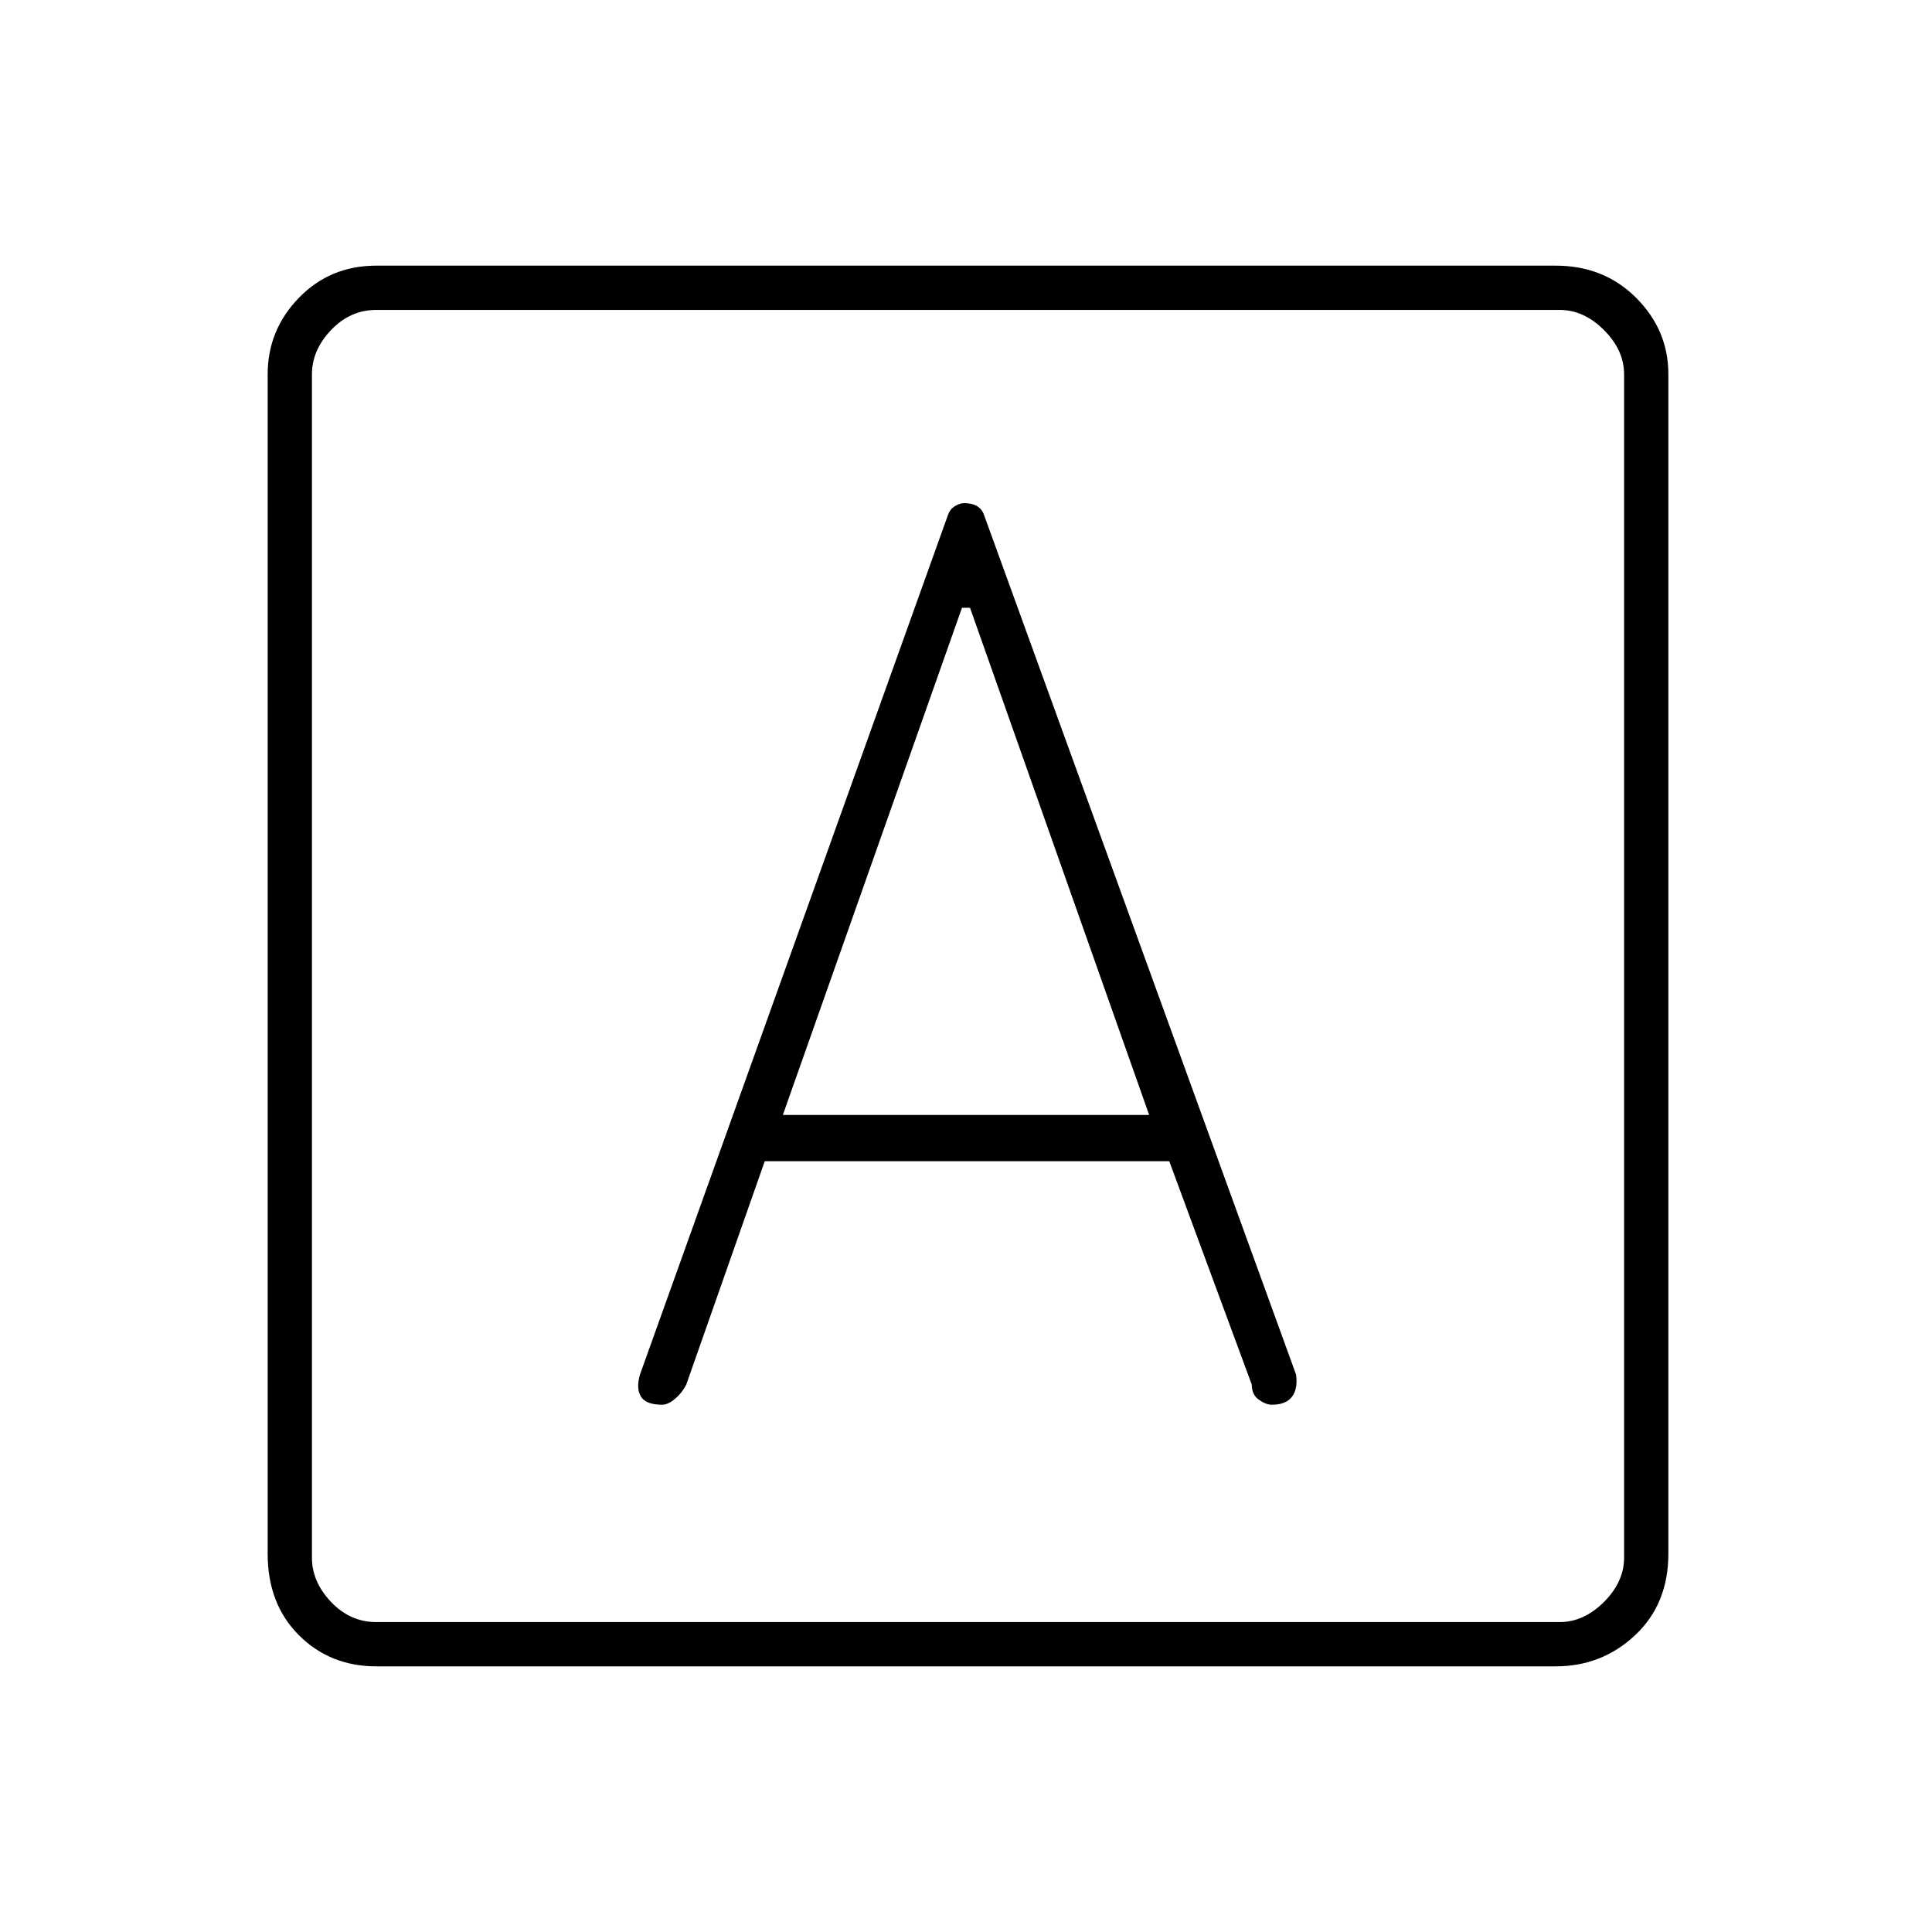 <svg xmlns="http://www.w3.org/2000/svg" height="48" width="48"><path d="M16.45 34.9q.15 0 .325-.15.175-.15.275-.35L19 28.85h10.05l2.05 5.55q0 .25.175.375t.325.125q.35 0 .5-.2.15-.2.1-.55L24.45 12.8q-.05-.15-.175-.225-.125-.075-.325-.075-.1 0-.225.075t-.175.225L15.9 34.15q-.1.35.025.55.125.2.525.2Zm3-7.2 4.45-12.6h.2l4.45 12.6ZM9.35 41.4q-1.15 0-1.925-.775-.775-.775-.775-2.025V9.3q0-1.1.775-1.9.775-.8 1.925-.8h29.3q1.2 0 2 .8t.8 1.9v29.3q0 1.25-.825 2.025-.825.775-1.975.775Zm0-1.1h29.4q.6 0 1.1-.5.5-.5.5-1.1V9.3q0-.6-.5-1.1-.5-.5-1.1-.5H9.35q-.65 0-1.125.5T7.75 9.3v29.4q0 .6.475 1.1.475.5 1.125.5ZM7.75 7.7v32.6V7.7Z"/></svg>